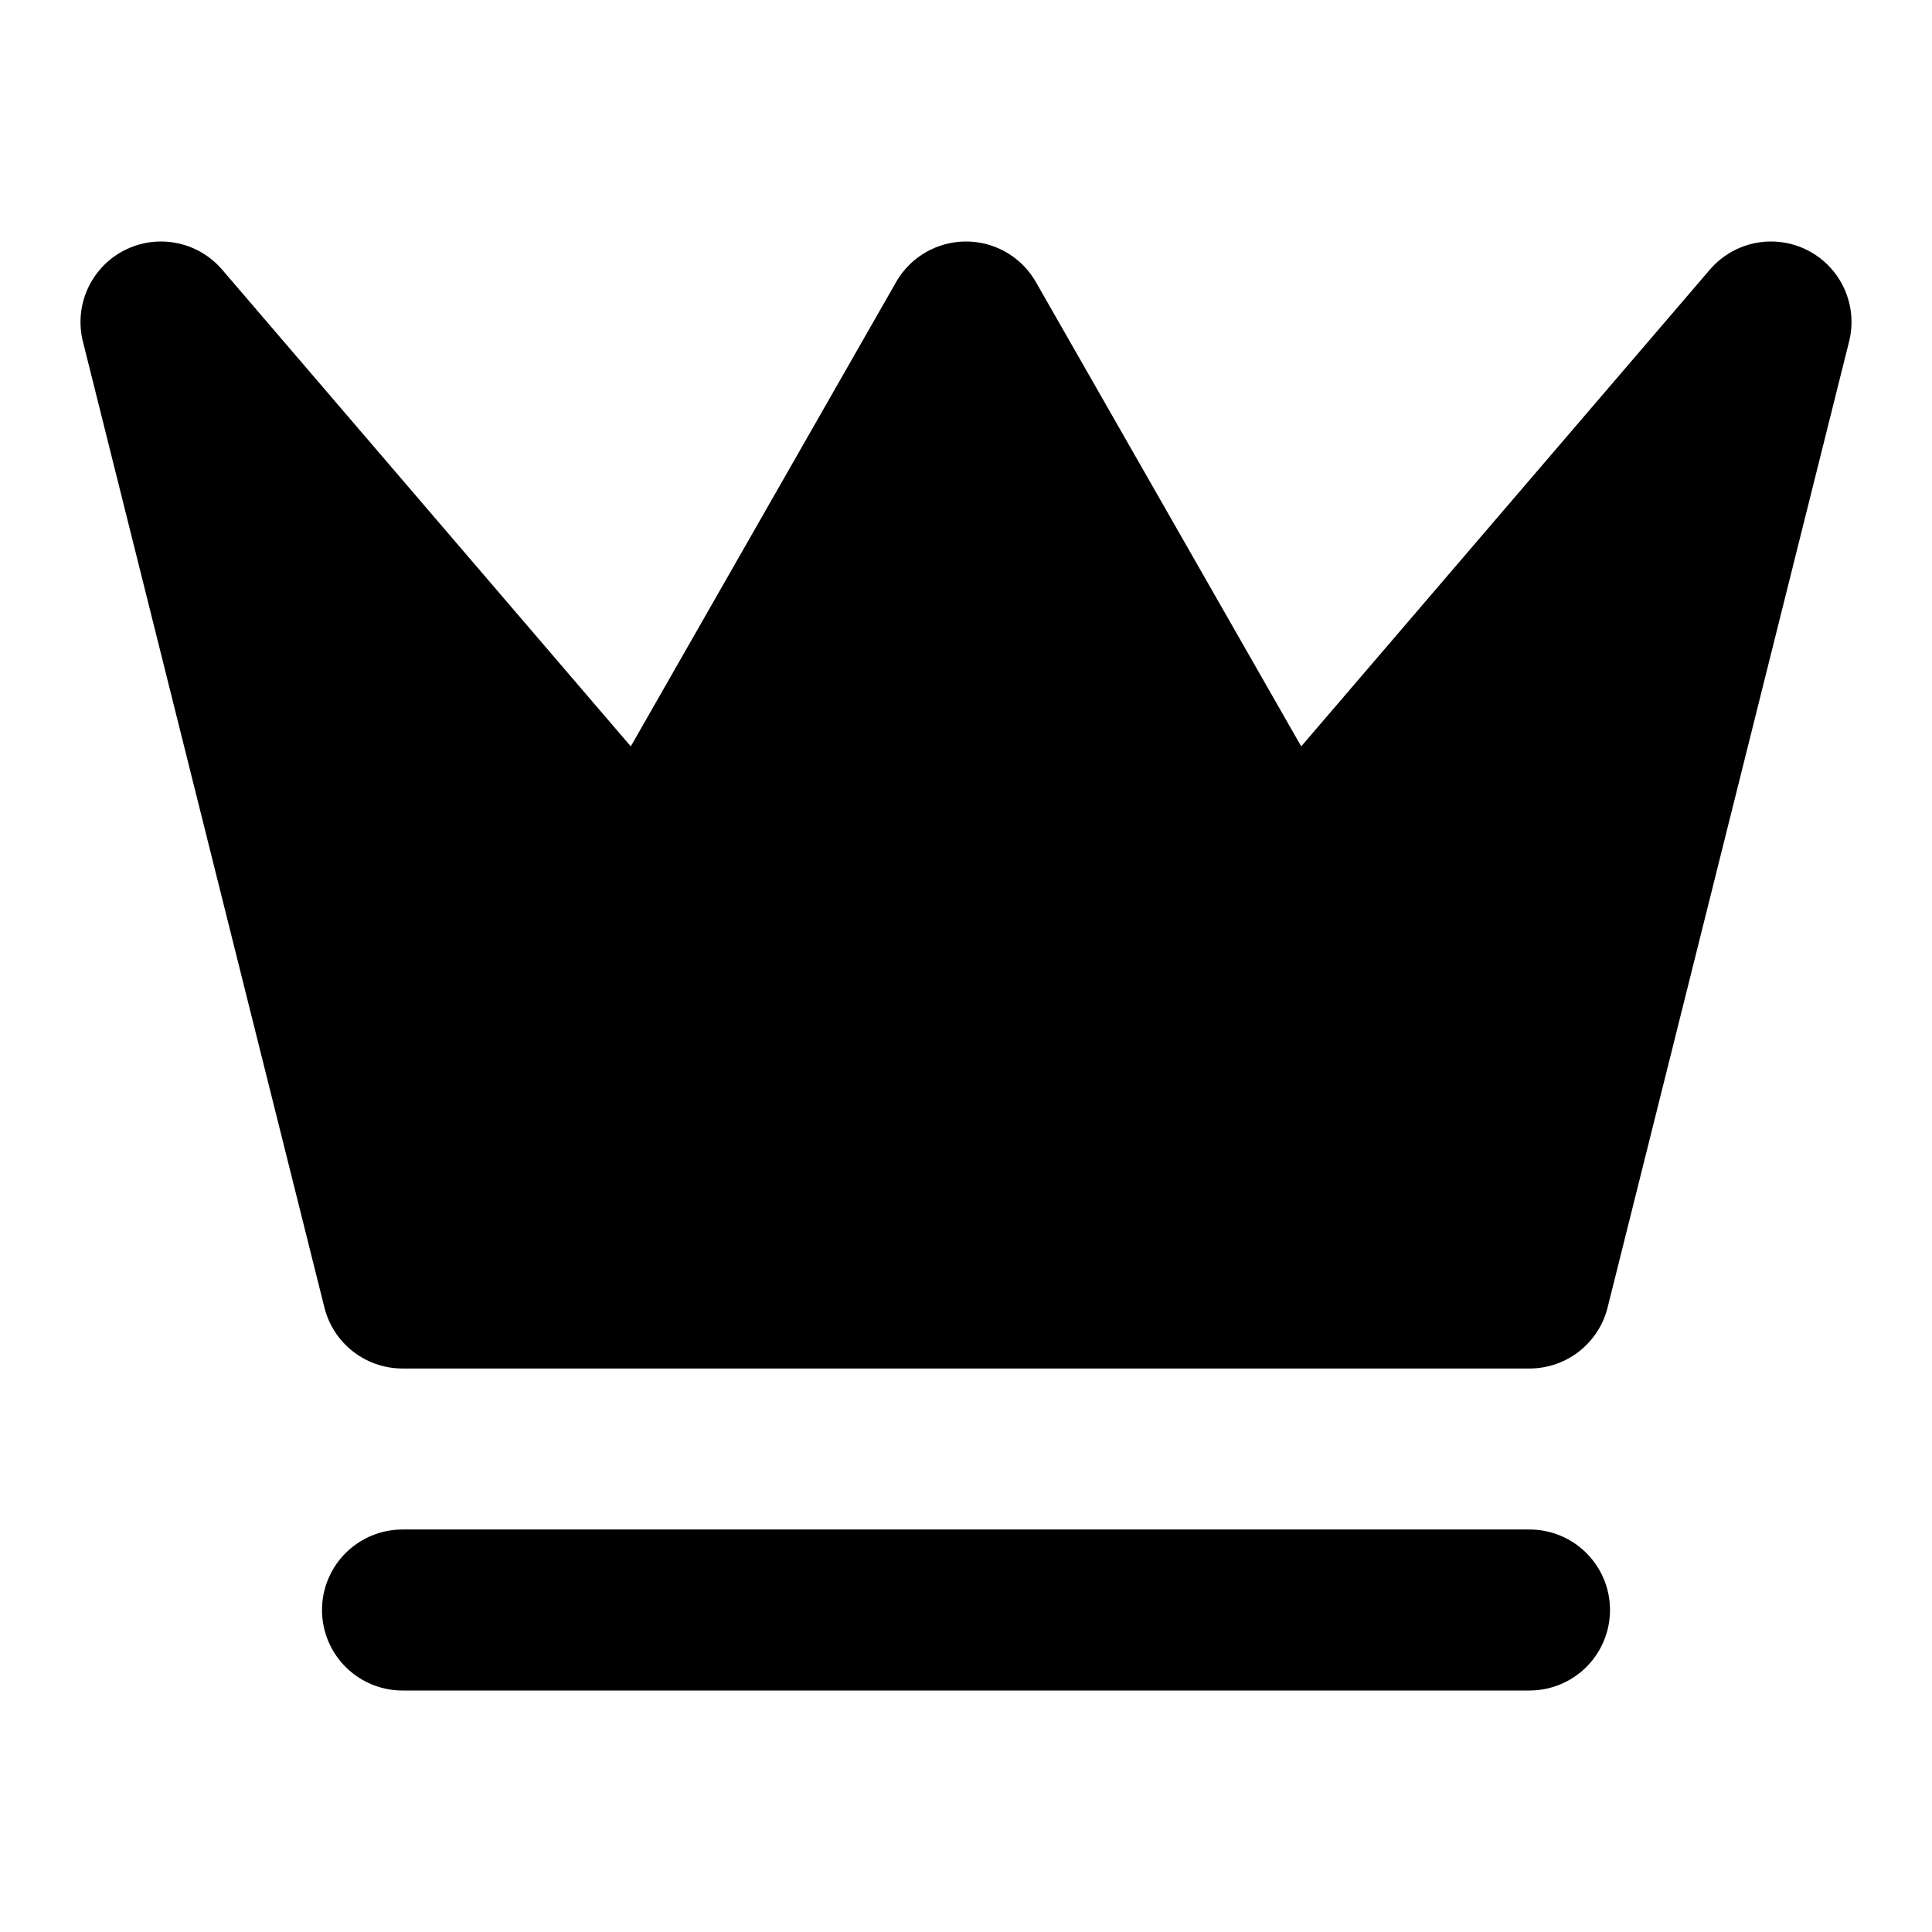 <svg width="24" height="24" viewBox="0 0 24 24" fill="black" xmlns="http://www.w3.org/2000/svg">
    <path d="M5 20H19M2 4L5 16H19L22 4L16 11L12 4L8 11L2 4Z" stroke="black" stroke-width="2"
        stroke-linecap="round" stroke-linejoin="round" />
</svg>
